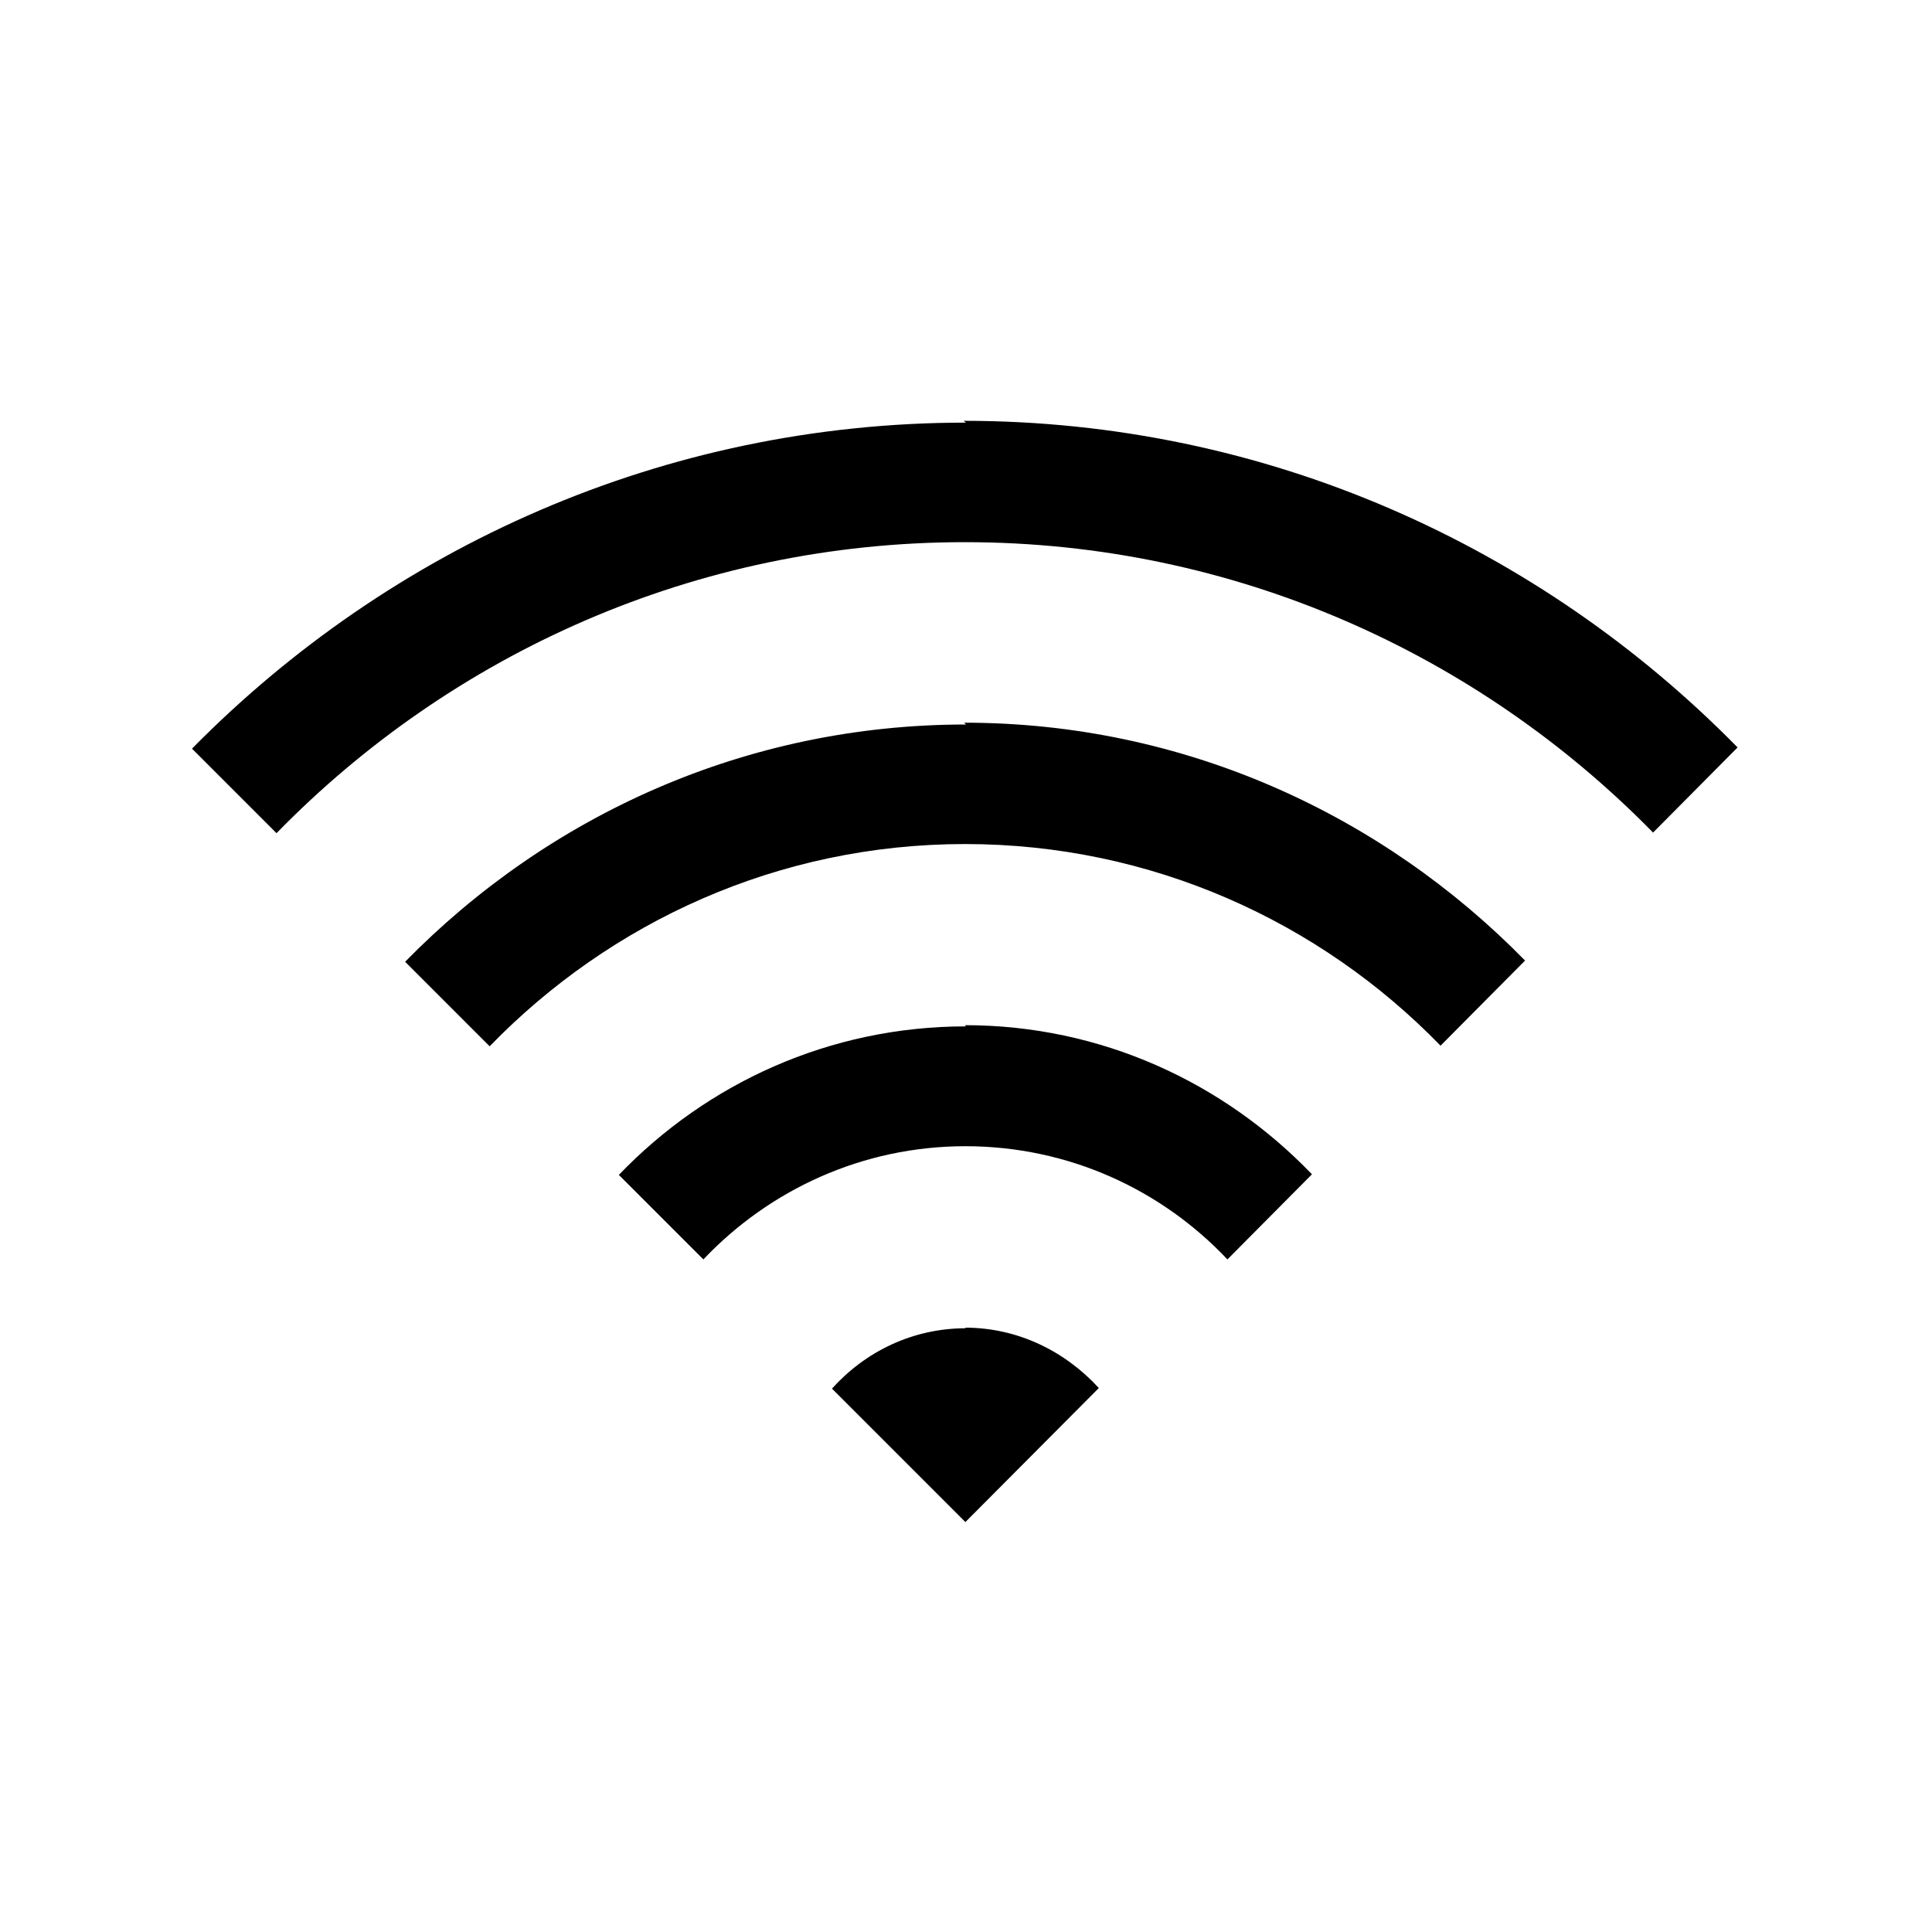 <svg viewBox="0 0 32 32" xmlns="http://www.w3.org/2000/svg"><path d="M16 7c-5.02 0-9.55 2.08-12.82 5.4l1.4 1.4c2.9-2.97 6.94-4.82 11.4-4.82s8.5 1.85 11.4 4.81l1.4-1.41c-3.27-3.33-7.8-5.41-12.82-5.41Zm0 5c-3.65 0-6.92 1.51-9.29 3.93l1.4 1.4c2-2.06 4.78-3.35 7.875-3.35 3.08 0 5.875 1.28 7.875 3.34l1.4-1.41c-2.37-2.42-5.65-3.94-9.29-3.94Zm0 5c-2.27 0-4.3.95-5.75 2.46l1.4 1.4c1.09-1.15 2.63-1.875 4.34-1.875s3.25.72 4.34 1.875l1.4-1.41c-1.46-1.52-3.49-2.47-5.75-2.47Zm0 5c-.89 0-1.67.39-2.22 1l2.21 2.21 2.21-2.22c-.56-.61-1.34-1-2.22-1Z"/></svg>